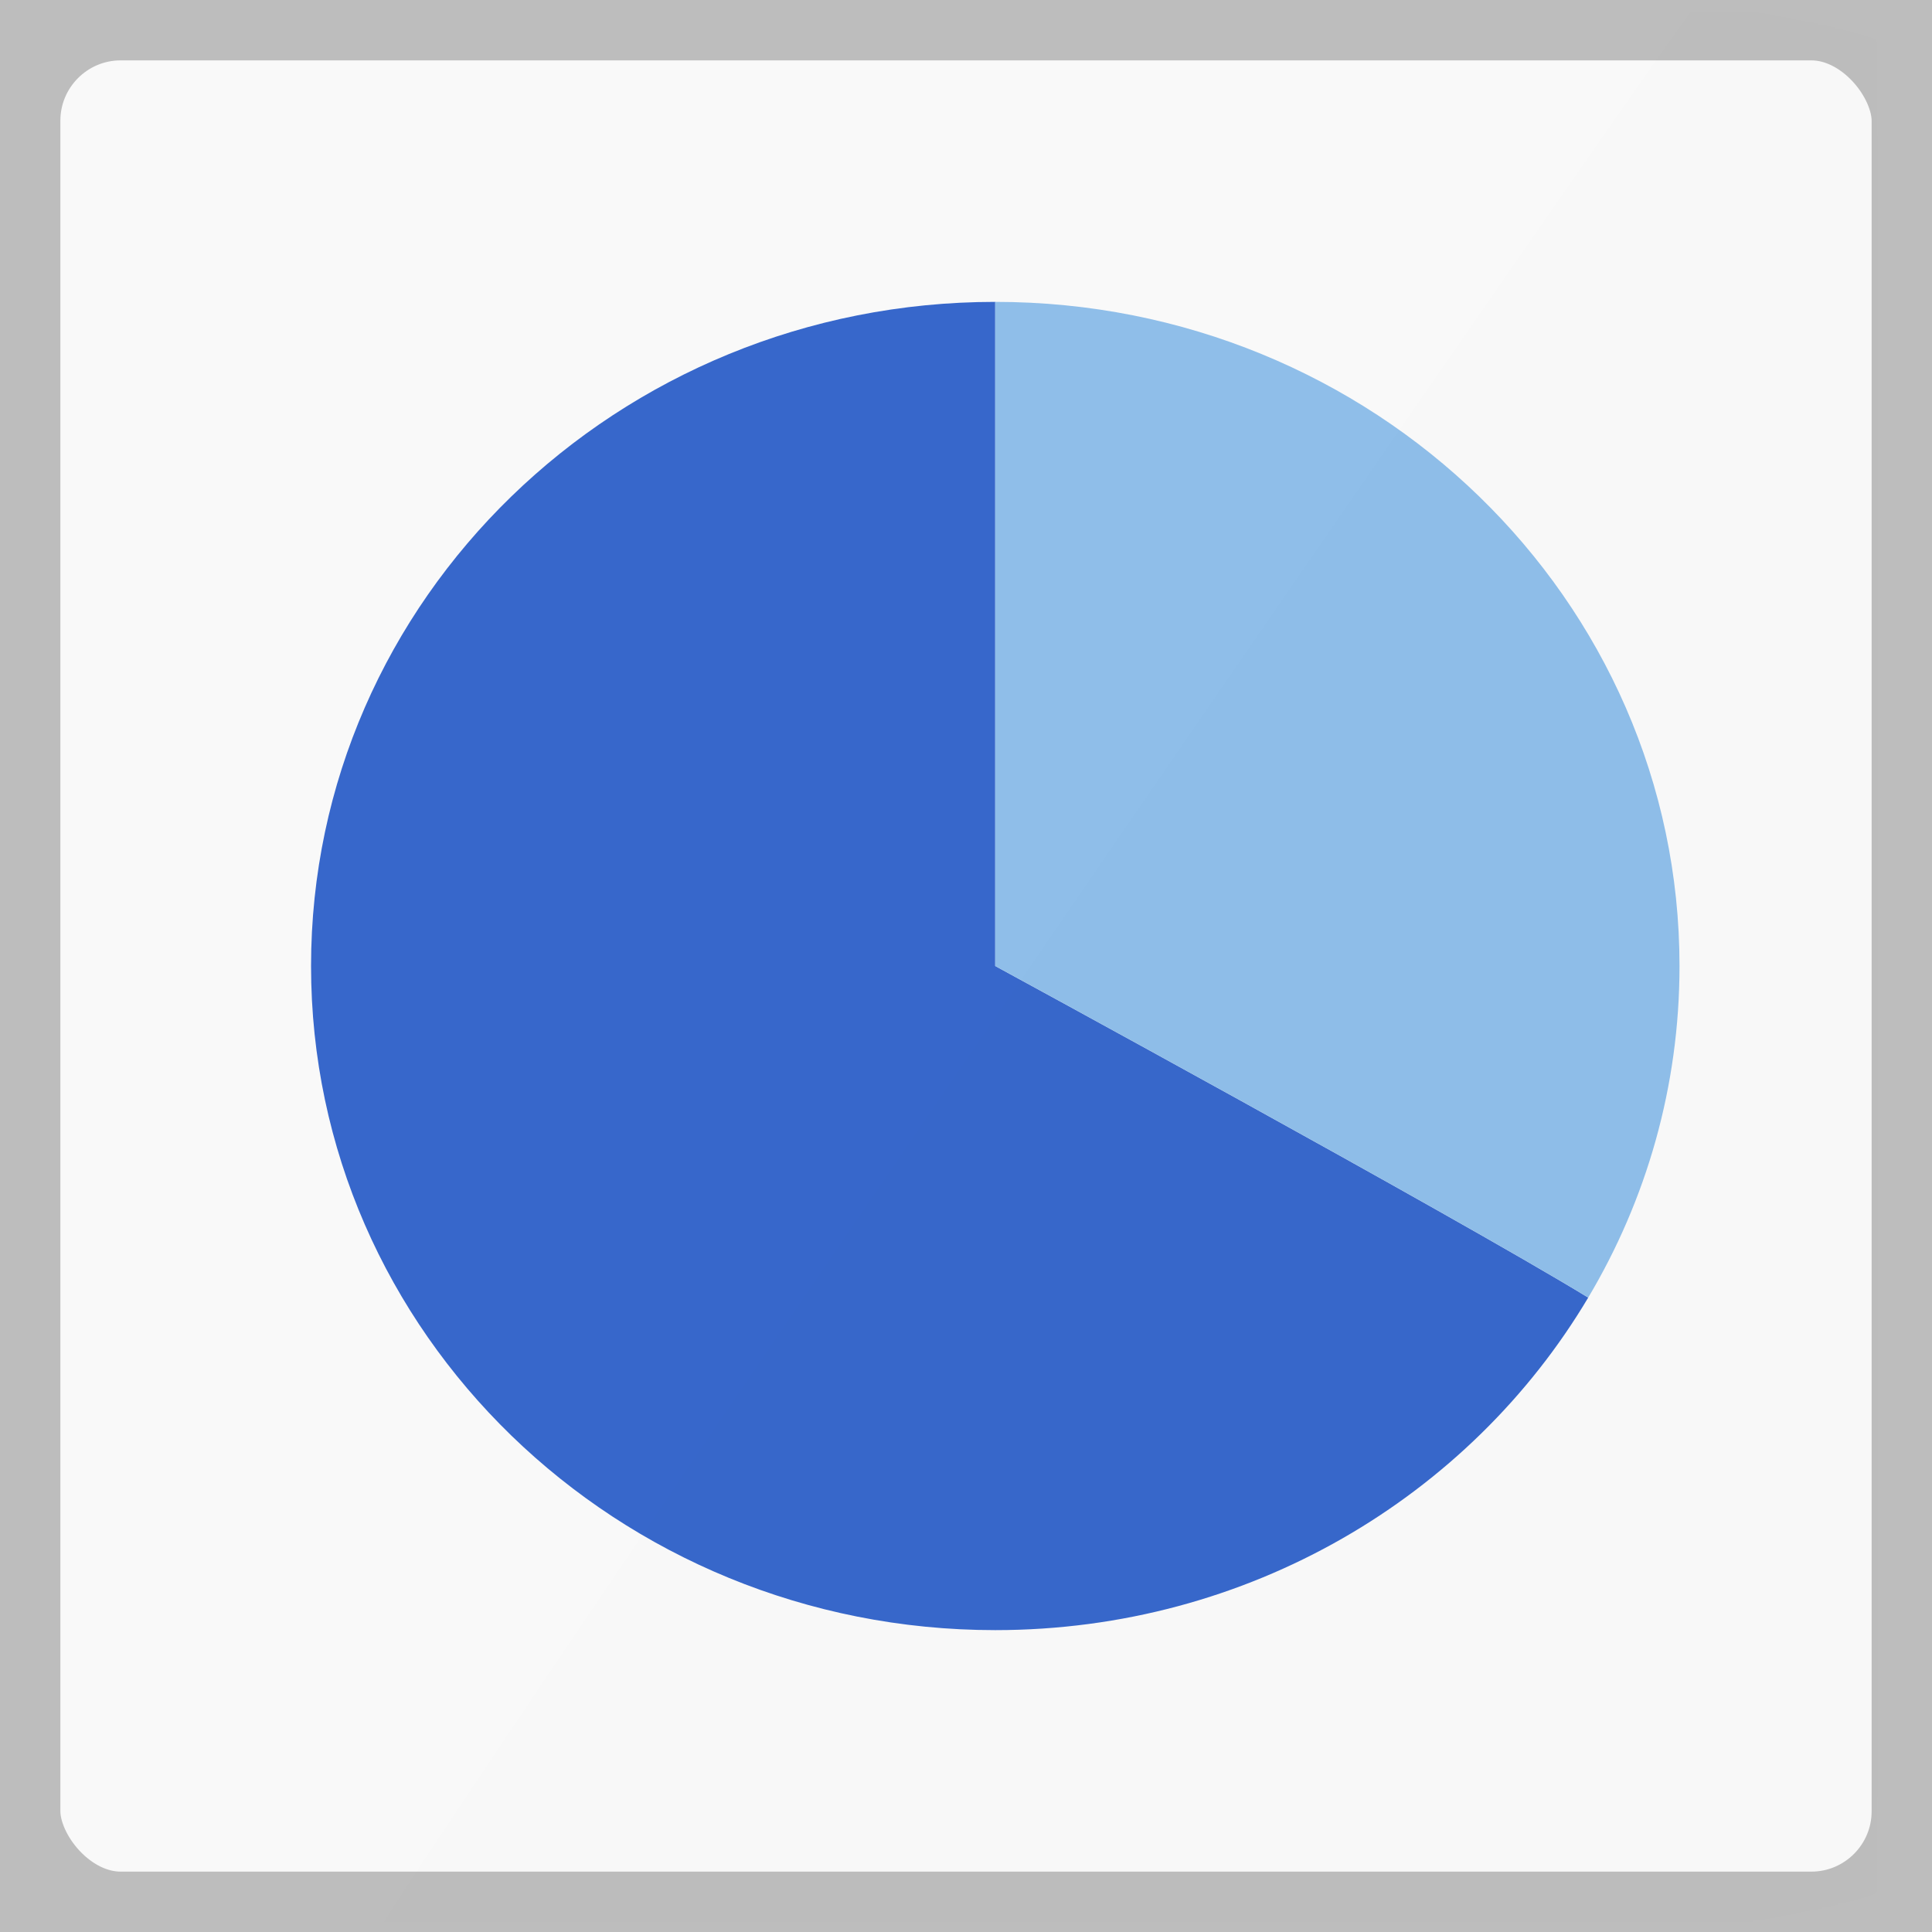 <?xml version="1.0" encoding="UTF-8" standalone="no"?>
<svg width="16px" height="16px" viewBox="0 0 16 16" version="1.1" xmlns="http://www.w3.org/2000/svg" xmlns:xlink="http://www.w3.org/1999/xlink" xmlns:sketch="http://www.bohemiancoding.com/sketch/ns">
    <rect x="0" y="0" width="16" height="16" fill="#333333" stroke="none"/>
    <!-- Generator: Sketch 3.2.2 (9983) - http://www.bohemiancoding.com/sketch -->
    <title>16/uatype/pieChart</title>
    <desc>Created with Sketch.</desc>
    <defs>
        <rect id="path-1" x="0" y="0" width="16" height="16" rx="1"></rect>
    </defs>
    <g stroke="none" stroke-width="1" fill="none" fill-rule="evenodd" sketch:type="MSPage">
        <g sketch:type="MSArtboardGroup" transform="translate(-16, -16)">
            <g sketch:type="MSLayerGroup" transform="translate(16, 16)">
                <mask id="mask-2" sketch:name="Mask" fill="white">
                    <use xlink:href="#path-1"></use>
                </mask>
                <use stroke="#BDBDBD" fill="#F9F9F9" sketch:type="MSShapeGroup" xlink:href="#path-1"></use>
                <path d="M13.153,10.746 C12.174,12.392 10.342,13.5 8.242,13.5 C6.678,13.5 5.261,12.884 4.235,11.889 C3.21,10.894 2.576,9.519 2.576,8 C2.576,4.962 5.113,2.5 8.242,2.5 L8.242,8 C8.242,8 12.016,10.053 13.153,10.746 Z" fill="#3767CB" sketch:type="MSShapeGroup" mask="url(#mask-2)"></path>
                <path d="M13.153,10.746 C13.634,9.938 13.909,9 13.909,8 C13.909,4.962 11.372,2.5 8.242,2.5 C5.113,2.5 2.576,4.962 2.576,8 C2.576,9.519 3.21,10.894 4.235,11.889 C3.21,10.894 2.576,9.519 2.576,8 C2.576,4.962 5.113,2.5 8.242,2.5 L8.242,8 C8.242,8 12.016,10.053 13.153,10.746 Z" fill="#8FBEE9" sketch:type="MSShapeGroup" mask="url(#mask-2)"></path>
                <path d="M14.07,0 C13.622,0.589 5.213,12.777 3.121,16 L15.55,16 L15.55,0 L14.07,0 Z" opacity="0.06" fill="#000000" sketch:type="MSShapeGroup" mask="url(#mask-2)"></path>
            </g>
        </g>
    </g>
</svg>